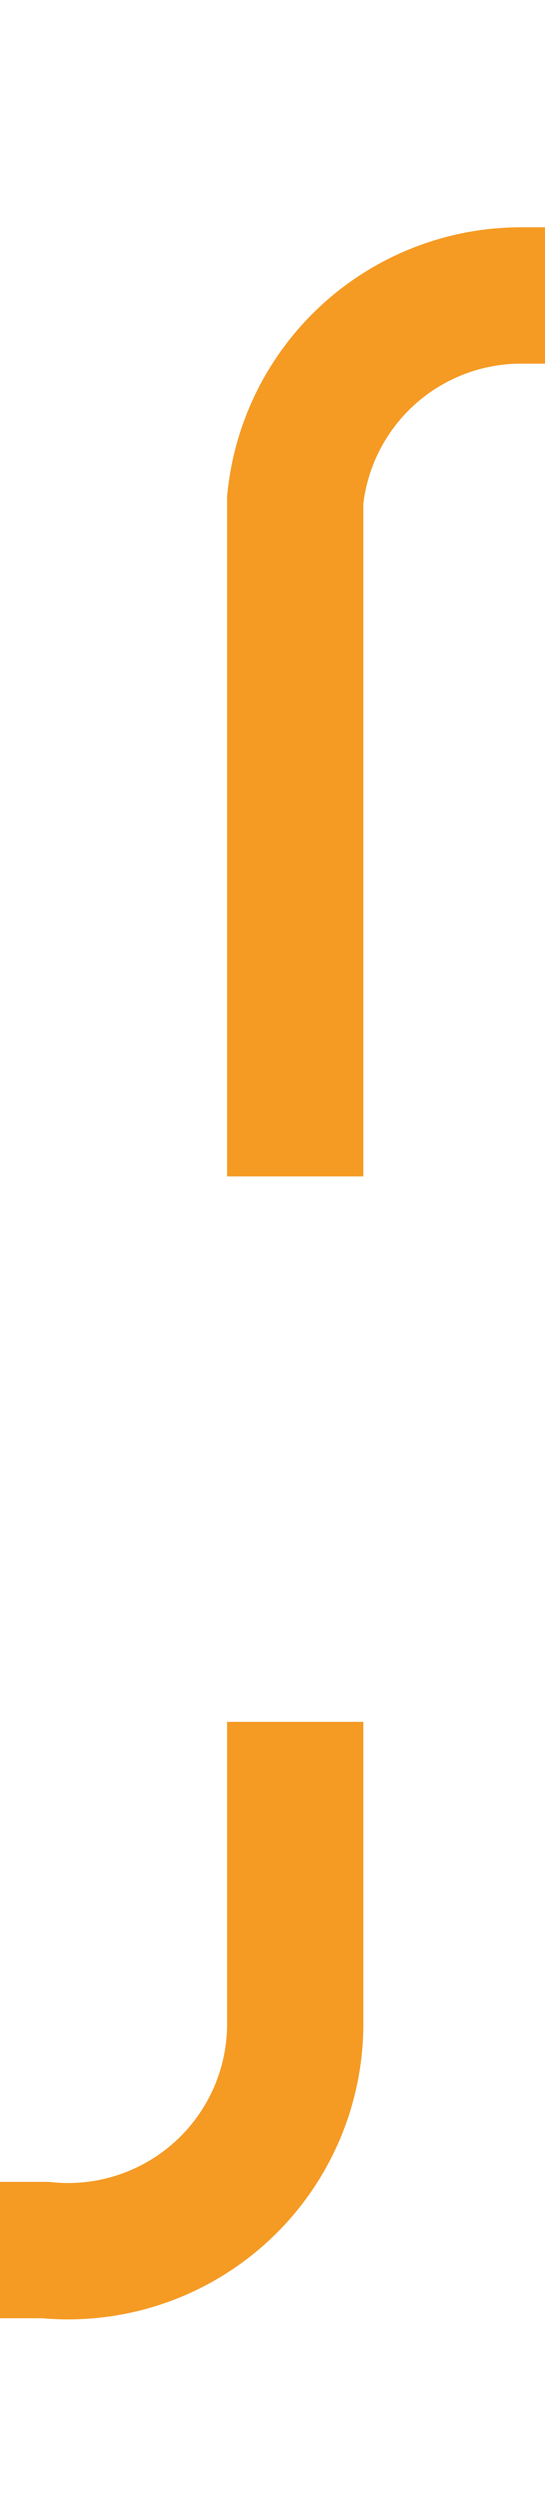 ﻿<?xml version="1.0" encoding="utf-8"?>
<svg version="1.1" xmlns:xlink="http://www.w3.org/1999/xlink" width="12px" height="55px" preserveAspectRatio="xMidYMin meet" viewBox="1508 1354  10 55" xmlns="http://www.w3.org/2000/svg">
  <path d="M 1379 1403.5  L 1508 1403.5  A 5 5 0 0 0 1513.5 1398.5 L 1513.5 1365  A 5 5 0 0 1 1518.5 1360.5 L 1644 1360.5  " stroke-width="3" stroke-dasharray="27,12" stroke="#f59a23" fill="none" />
  <path d="M 1634.9 1370.5  L 1647 1360.5  L 1634.9 1350.5  L 1639.8 1360.5  L 1634.9 1370.5  Z " fill-rule="nonzero" fill="#f59a23" stroke="none" />
</svg>